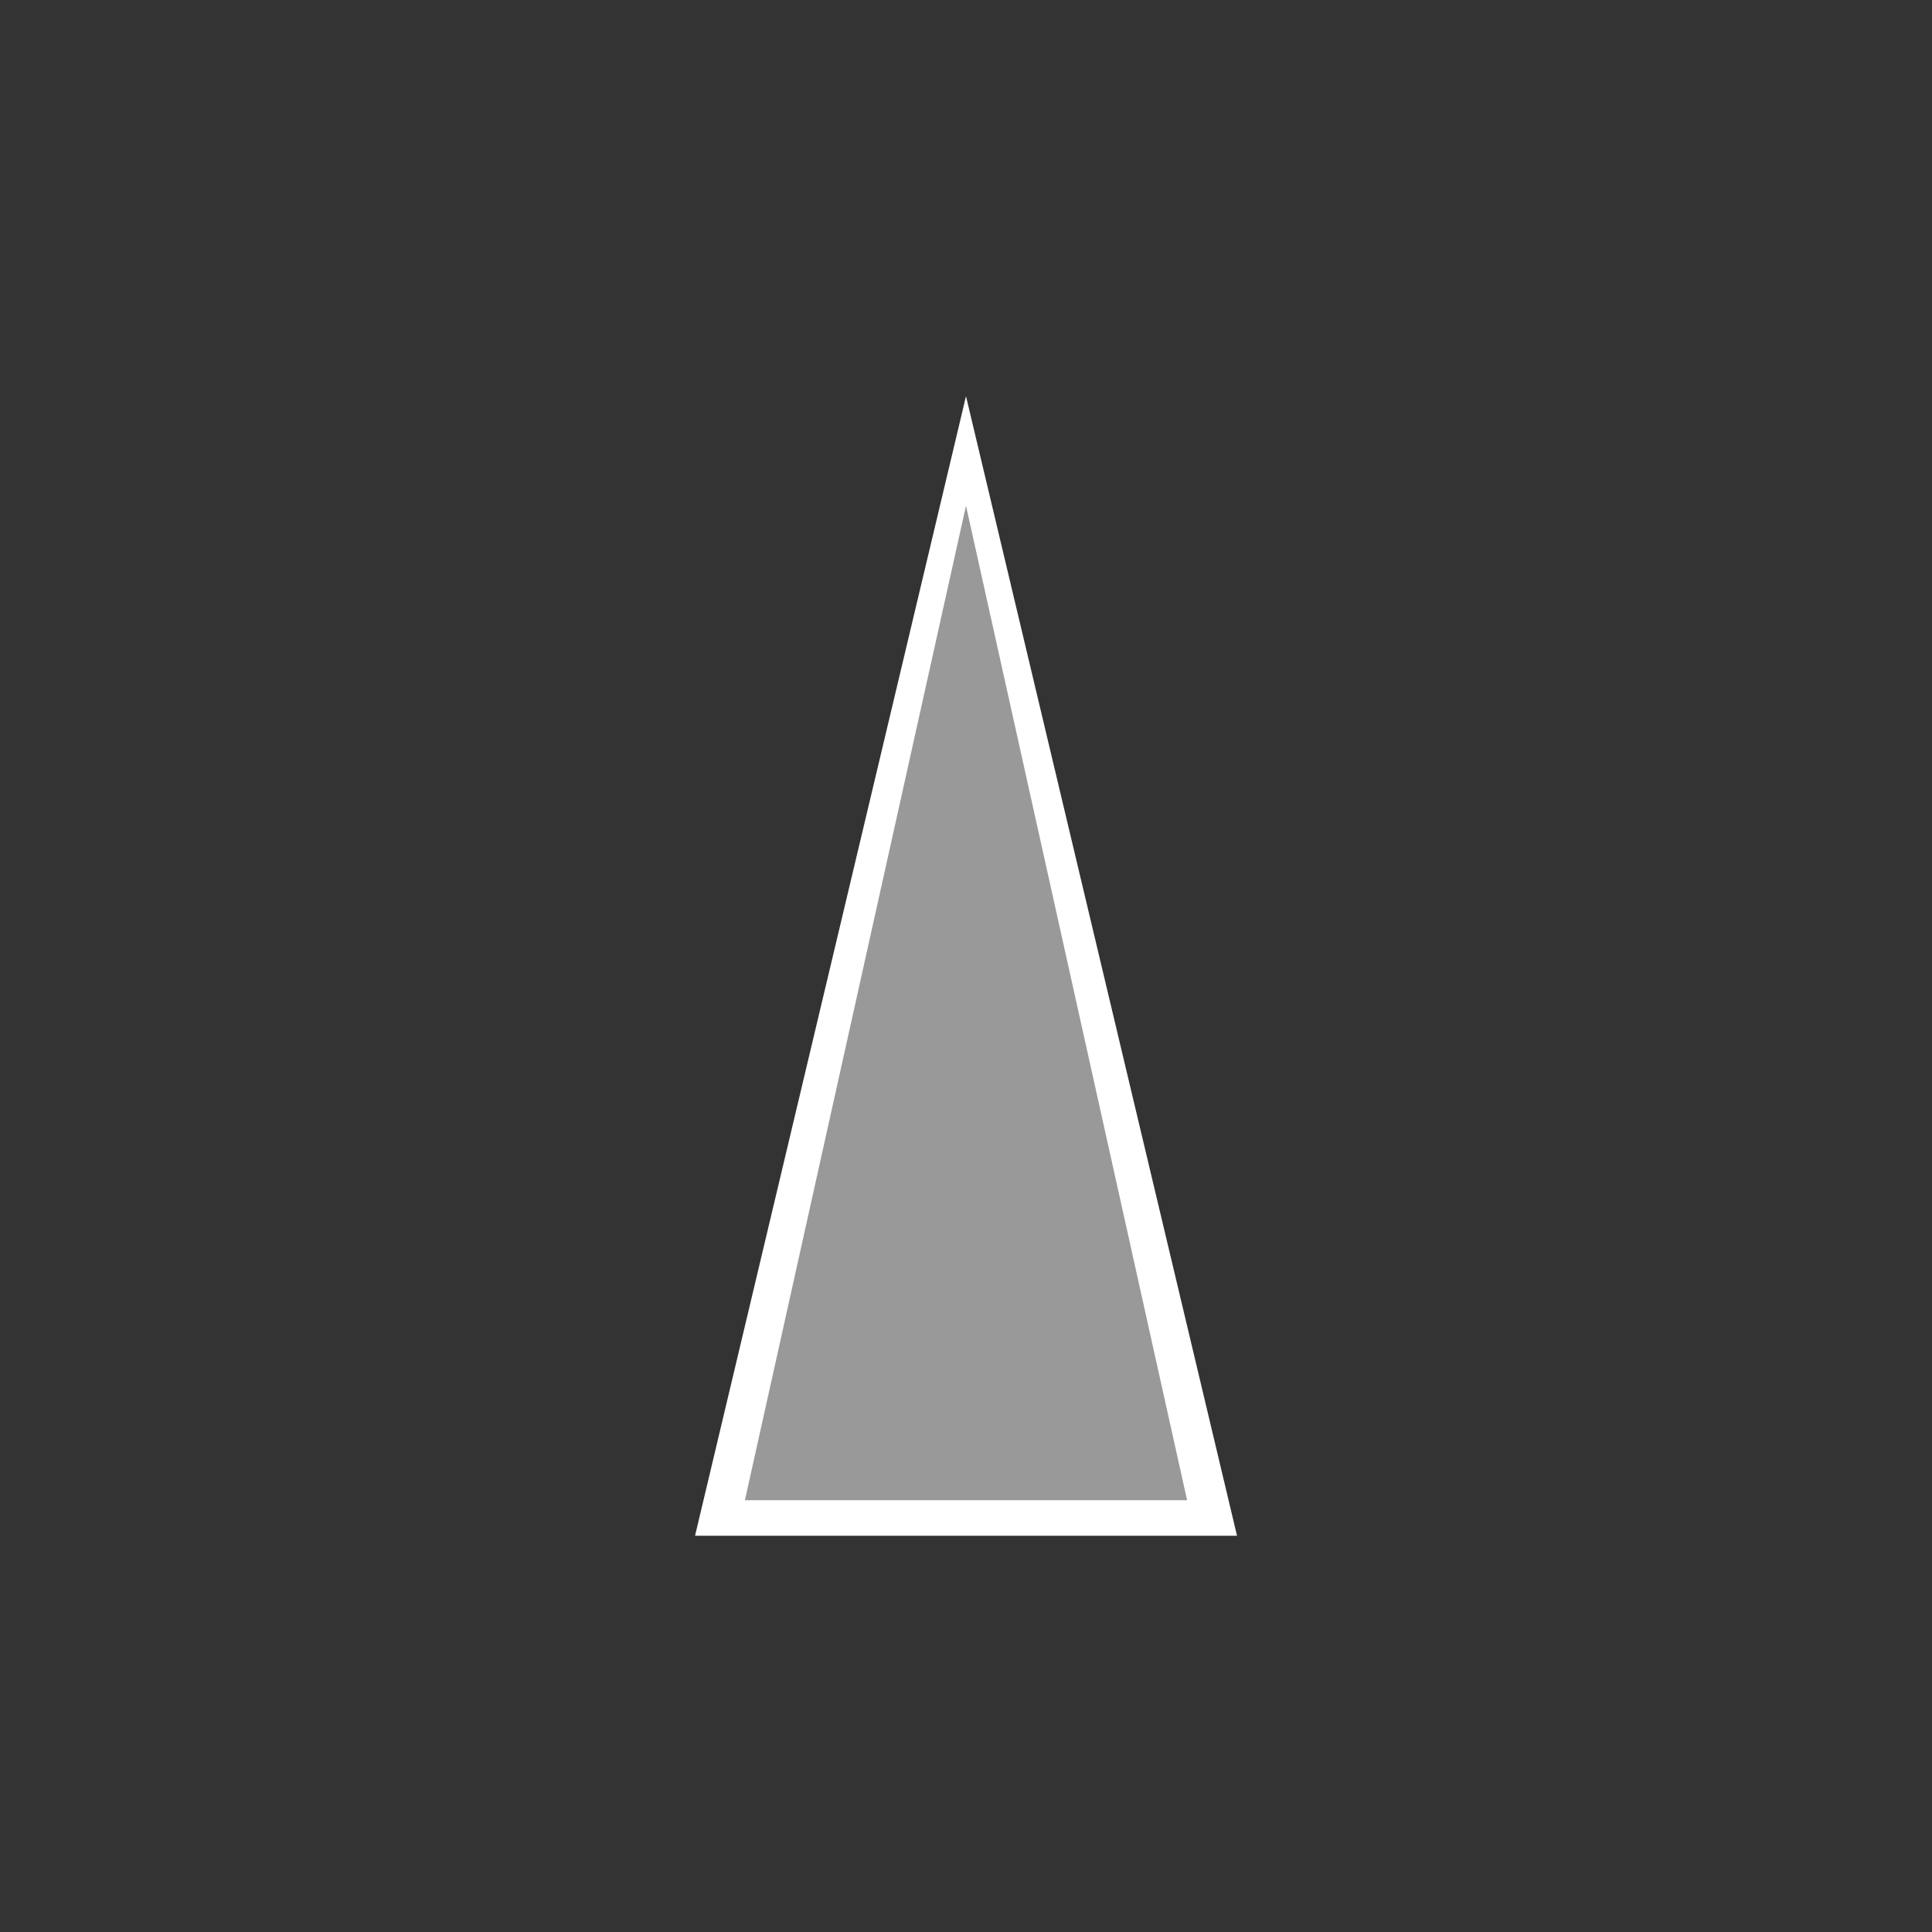 <?xml version="1.0" encoding="utf-8"?>
<!-- Generator: Adobe Illustrator 15.0.0, SVG Export Plug-In . SVG Version: 6.00 Build 0)  -->
<!DOCTYPE svg PUBLIC "-//W3C//DTD SVG 1.1//EN" "http://www.w3.org/Graphics/SVG/1.1/DTD/svg11.dtd">
<svg version="1.1" id="Calque_1" xmlns="http://www.w3.org/2000/svg" xmlns:xlink="http://www.w3.org/1999/xlink" x="0px" y="0px"
	 width="32px" height="32px" viewBox="0 0 32 32" enable-background="new 0 0 32 32" xml:space="preserve">
<rect x="0" y="0" width="32" height="32" fill="#333333" stroke="none"/>
<g>
	<polygon fill="#99999" points="11.925,25.143 16,7.47 20.074,25.143 	"/>
	<path fill="#FFFFFF" d="M16,8.377l3.662,16.471h-7.324L16,8.377 M16,6.562l-4.488,18.875h8.977L16,6.562L16,6.562z"/>
</g>
</svg>
